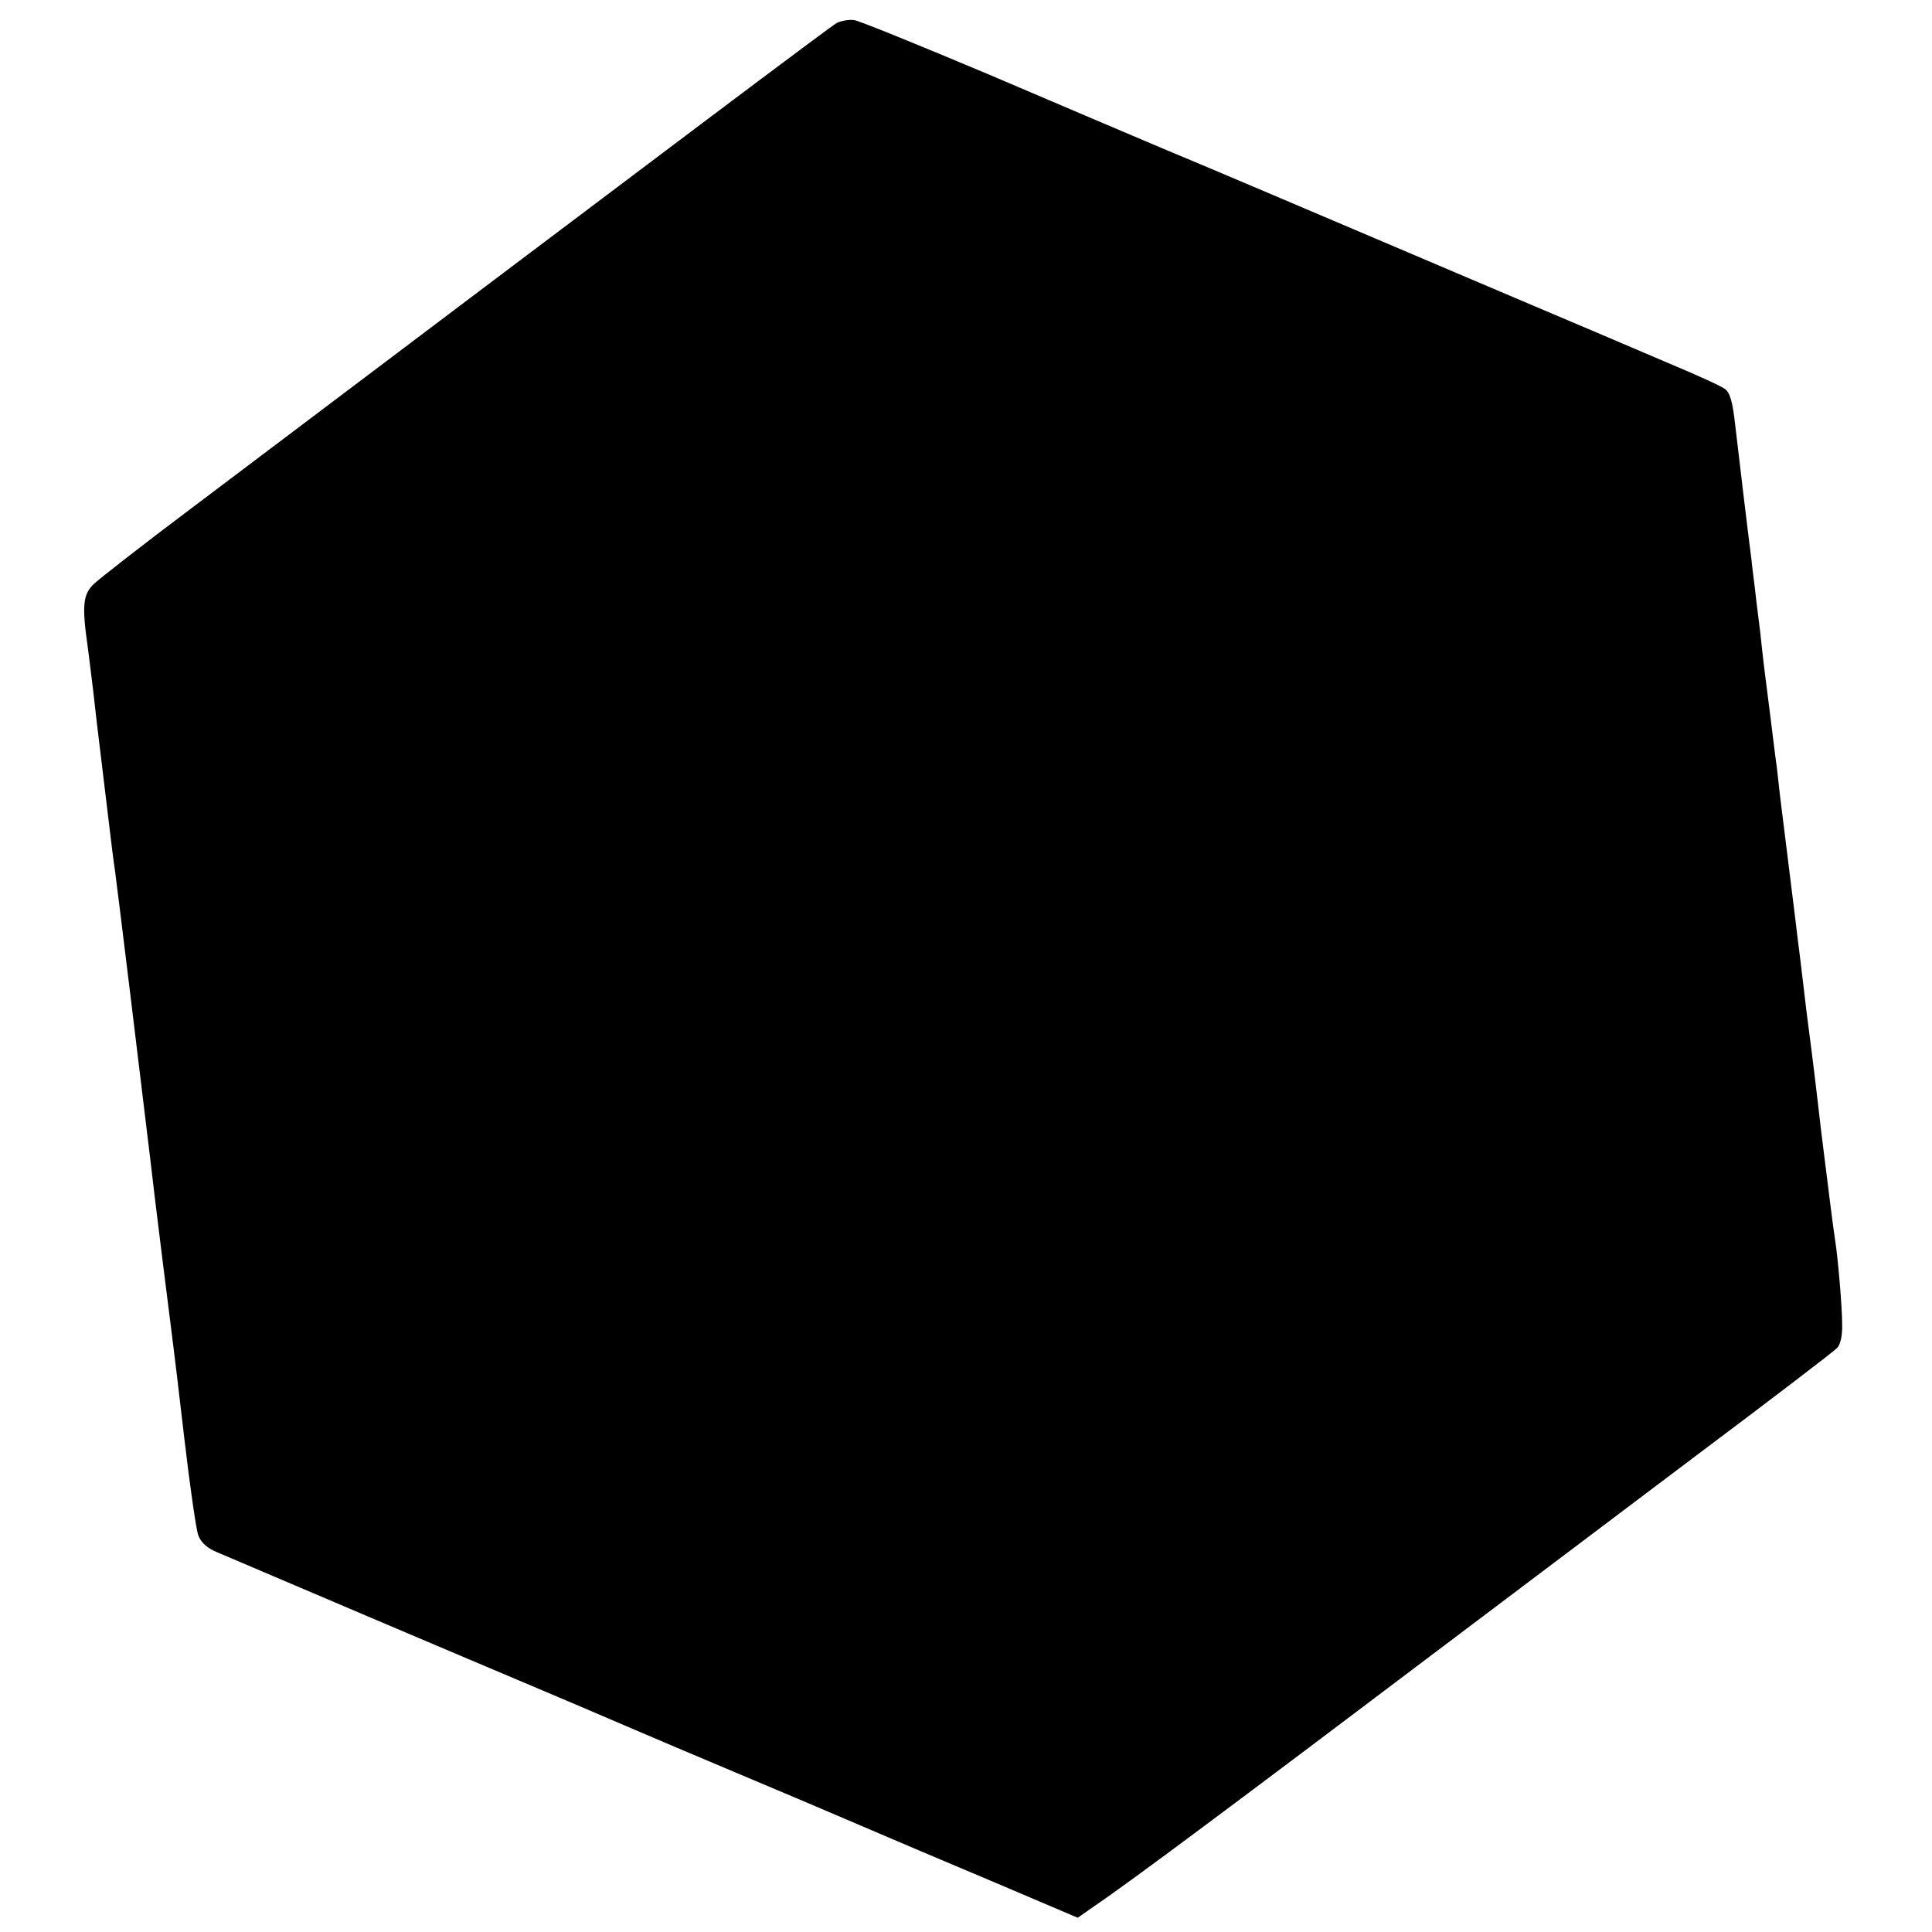 <?xml version="1.0" standalone="no"?>
<!DOCTYPE svg PUBLIC "-//W3C//DTD SVG 20010904//EN"
 "http://www.w3.org/TR/2001/REC-SVG-20010904/DTD/svg10.dtd">
<svg version="1.0" xmlns="http://www.w3.org/2000/svg"
 width="529pt" height="529pt" viewBox="0 0 529 529"
 preserveAspectRatio="xMidYMid meet">
<g transform="translate(0,529) scale(0.1,-0.1)"
fill="#000000" stroke="none">
<path d="M2291 5227 c-18 -10 -413 -307 -1766 -1328 -132 -99 -252 -193 -267
-207 -31 -29 -34 -59 -18 -172 5 -36 11 -90 15 -120 7 -64 8 -72 35 -295 11
-93 22 -183 25 -200 7 -51 71 -576 96 -785 11 -99 58 -473 63 -511 2 -14 16
-131 31 -260 15 -128 32 -247 38 -263 7 -19 24 -35 51 -46 53 -23 752 -320
876 -372 52 -22 156 -66 230 -98 74 -32 223 -95 330 -140 107 -45 256 -108
330 -140 74 -32 237 -101 363 -154 l228 -97 47 33 c92 62 387 282 952 709 179
135 492 371 695 524 204 153 377 285 385 294 9 9 15 33 14 65 0 50 -12 185
-19 229 -2 12 -9 63 -15 112 -6 50 -13 104 -15 120 -4 30 -11 89 -21 175 -3
25 -9 77 -14 115 -10 75 -14 107 -30 243 -6 48 -13 103 -15 122 -11 90 -36
290 -41 330 -3 25 -7 61 -9 80 -3 19 -11 87 -19 150 -8 63 -18 140 -21 170 -3
30 -8 73 -11 95 -3 22 -7 56 -9 75 -2 19 -7 53 -9 75 -9 69 -35 286 -45 373
-7 62 -14 87 -28 97 -10 8 -79 39 -153 70 -74 32 -270 115 -435 185 -534 227
-827 352 -955 405 -69 29 -280 119 -470 200 -190 80 -357 148 -371 150 -15 2
-36 -2 -48 -8z"/>
</g>
</svg>
